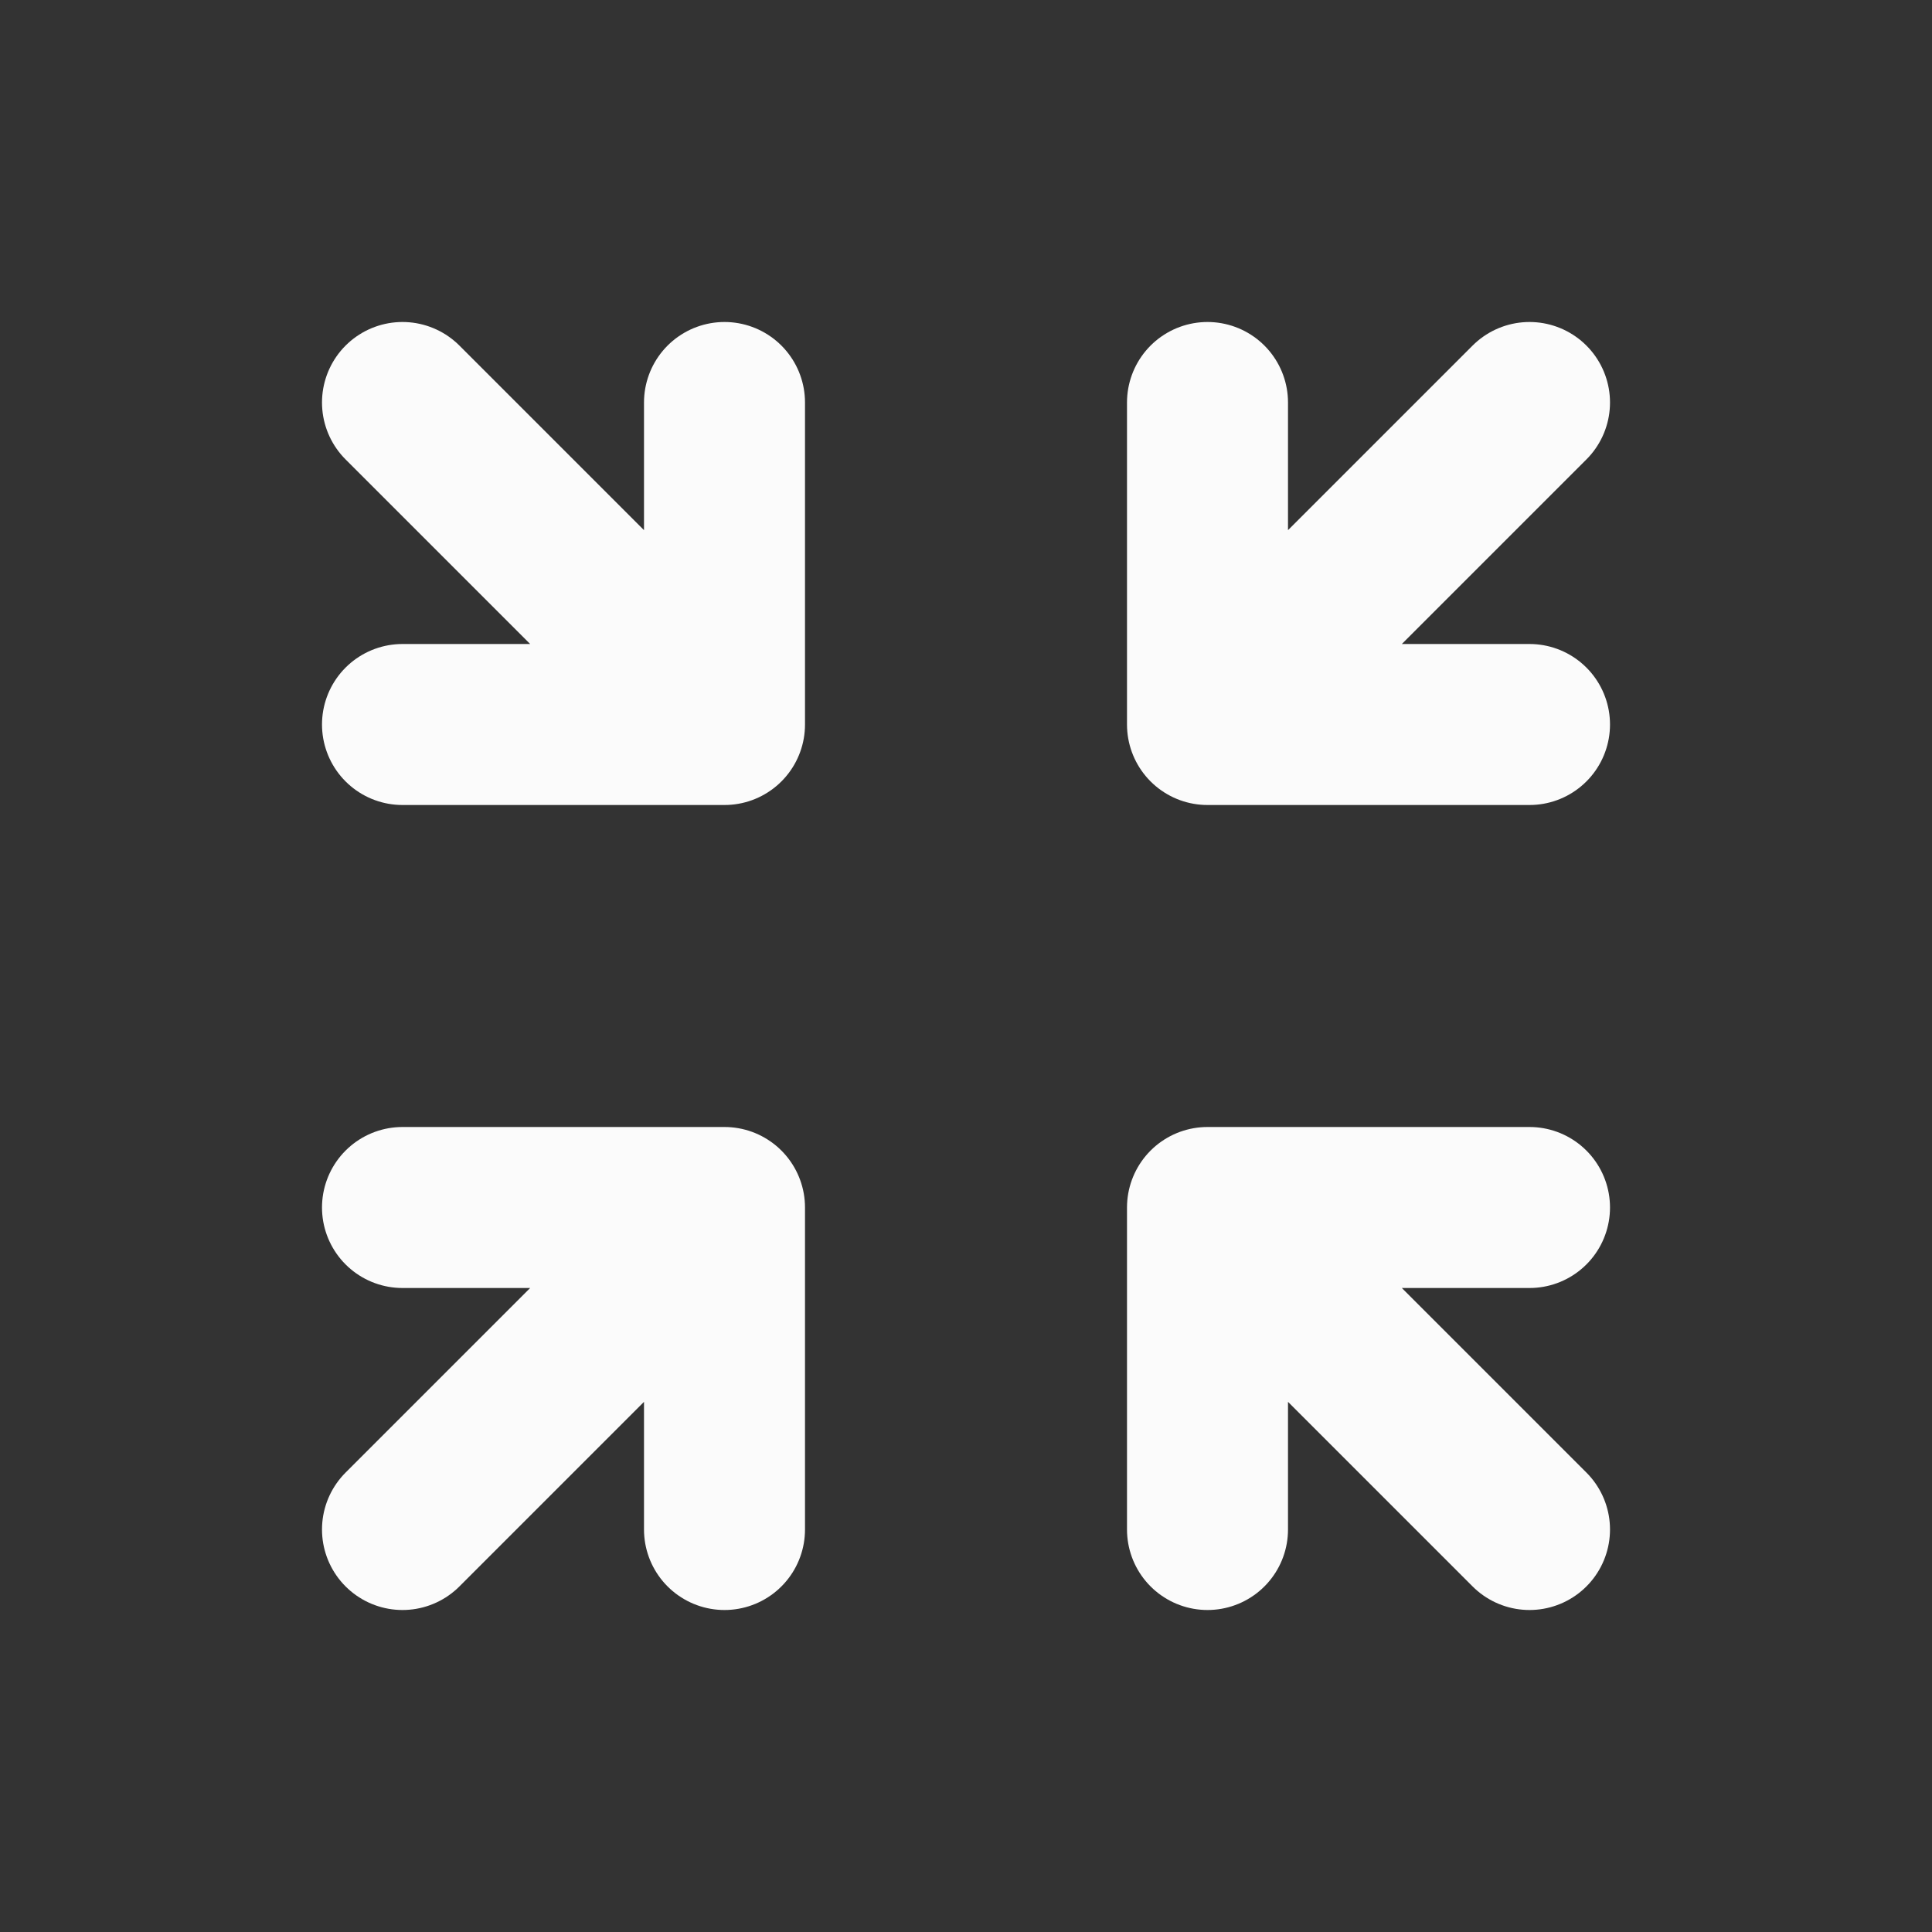 <svg width="24" height="24" viewBox="0 0 24 24" fill="none" xmlns="http://www.w3.org/2000/svg">
<rect x="0" y="0" width="24" height="24" fill="#333333" stroke="none"/>
<path d="M5 5L9 9M9 9V5M9 9H5" stroke="#FBFBFB" stroke-width="2" stroke-linecap="round" stroke-linejoin="round"/>
<path d="M19 5L15 9M15 9L19 9M15 9L15 5" stroke="#FBFBFB" stroke-width="2" stroke-linecap="round" stroke-linejoin="round"/>
<path d="M5 19L9 15M9 15L5 15M9 15L9 19" stroke="#FBFBFB" stroke-width="2" stroke-linecap="round" stroke-linejoin="round"/>
<path d="M19 19L15 15M15 15L15 19M15 15L19 15" stroke="#FBFBFB" stroke-width="2" stroke-linecap="round" stroke-linejoin="round"/>
</svg>
